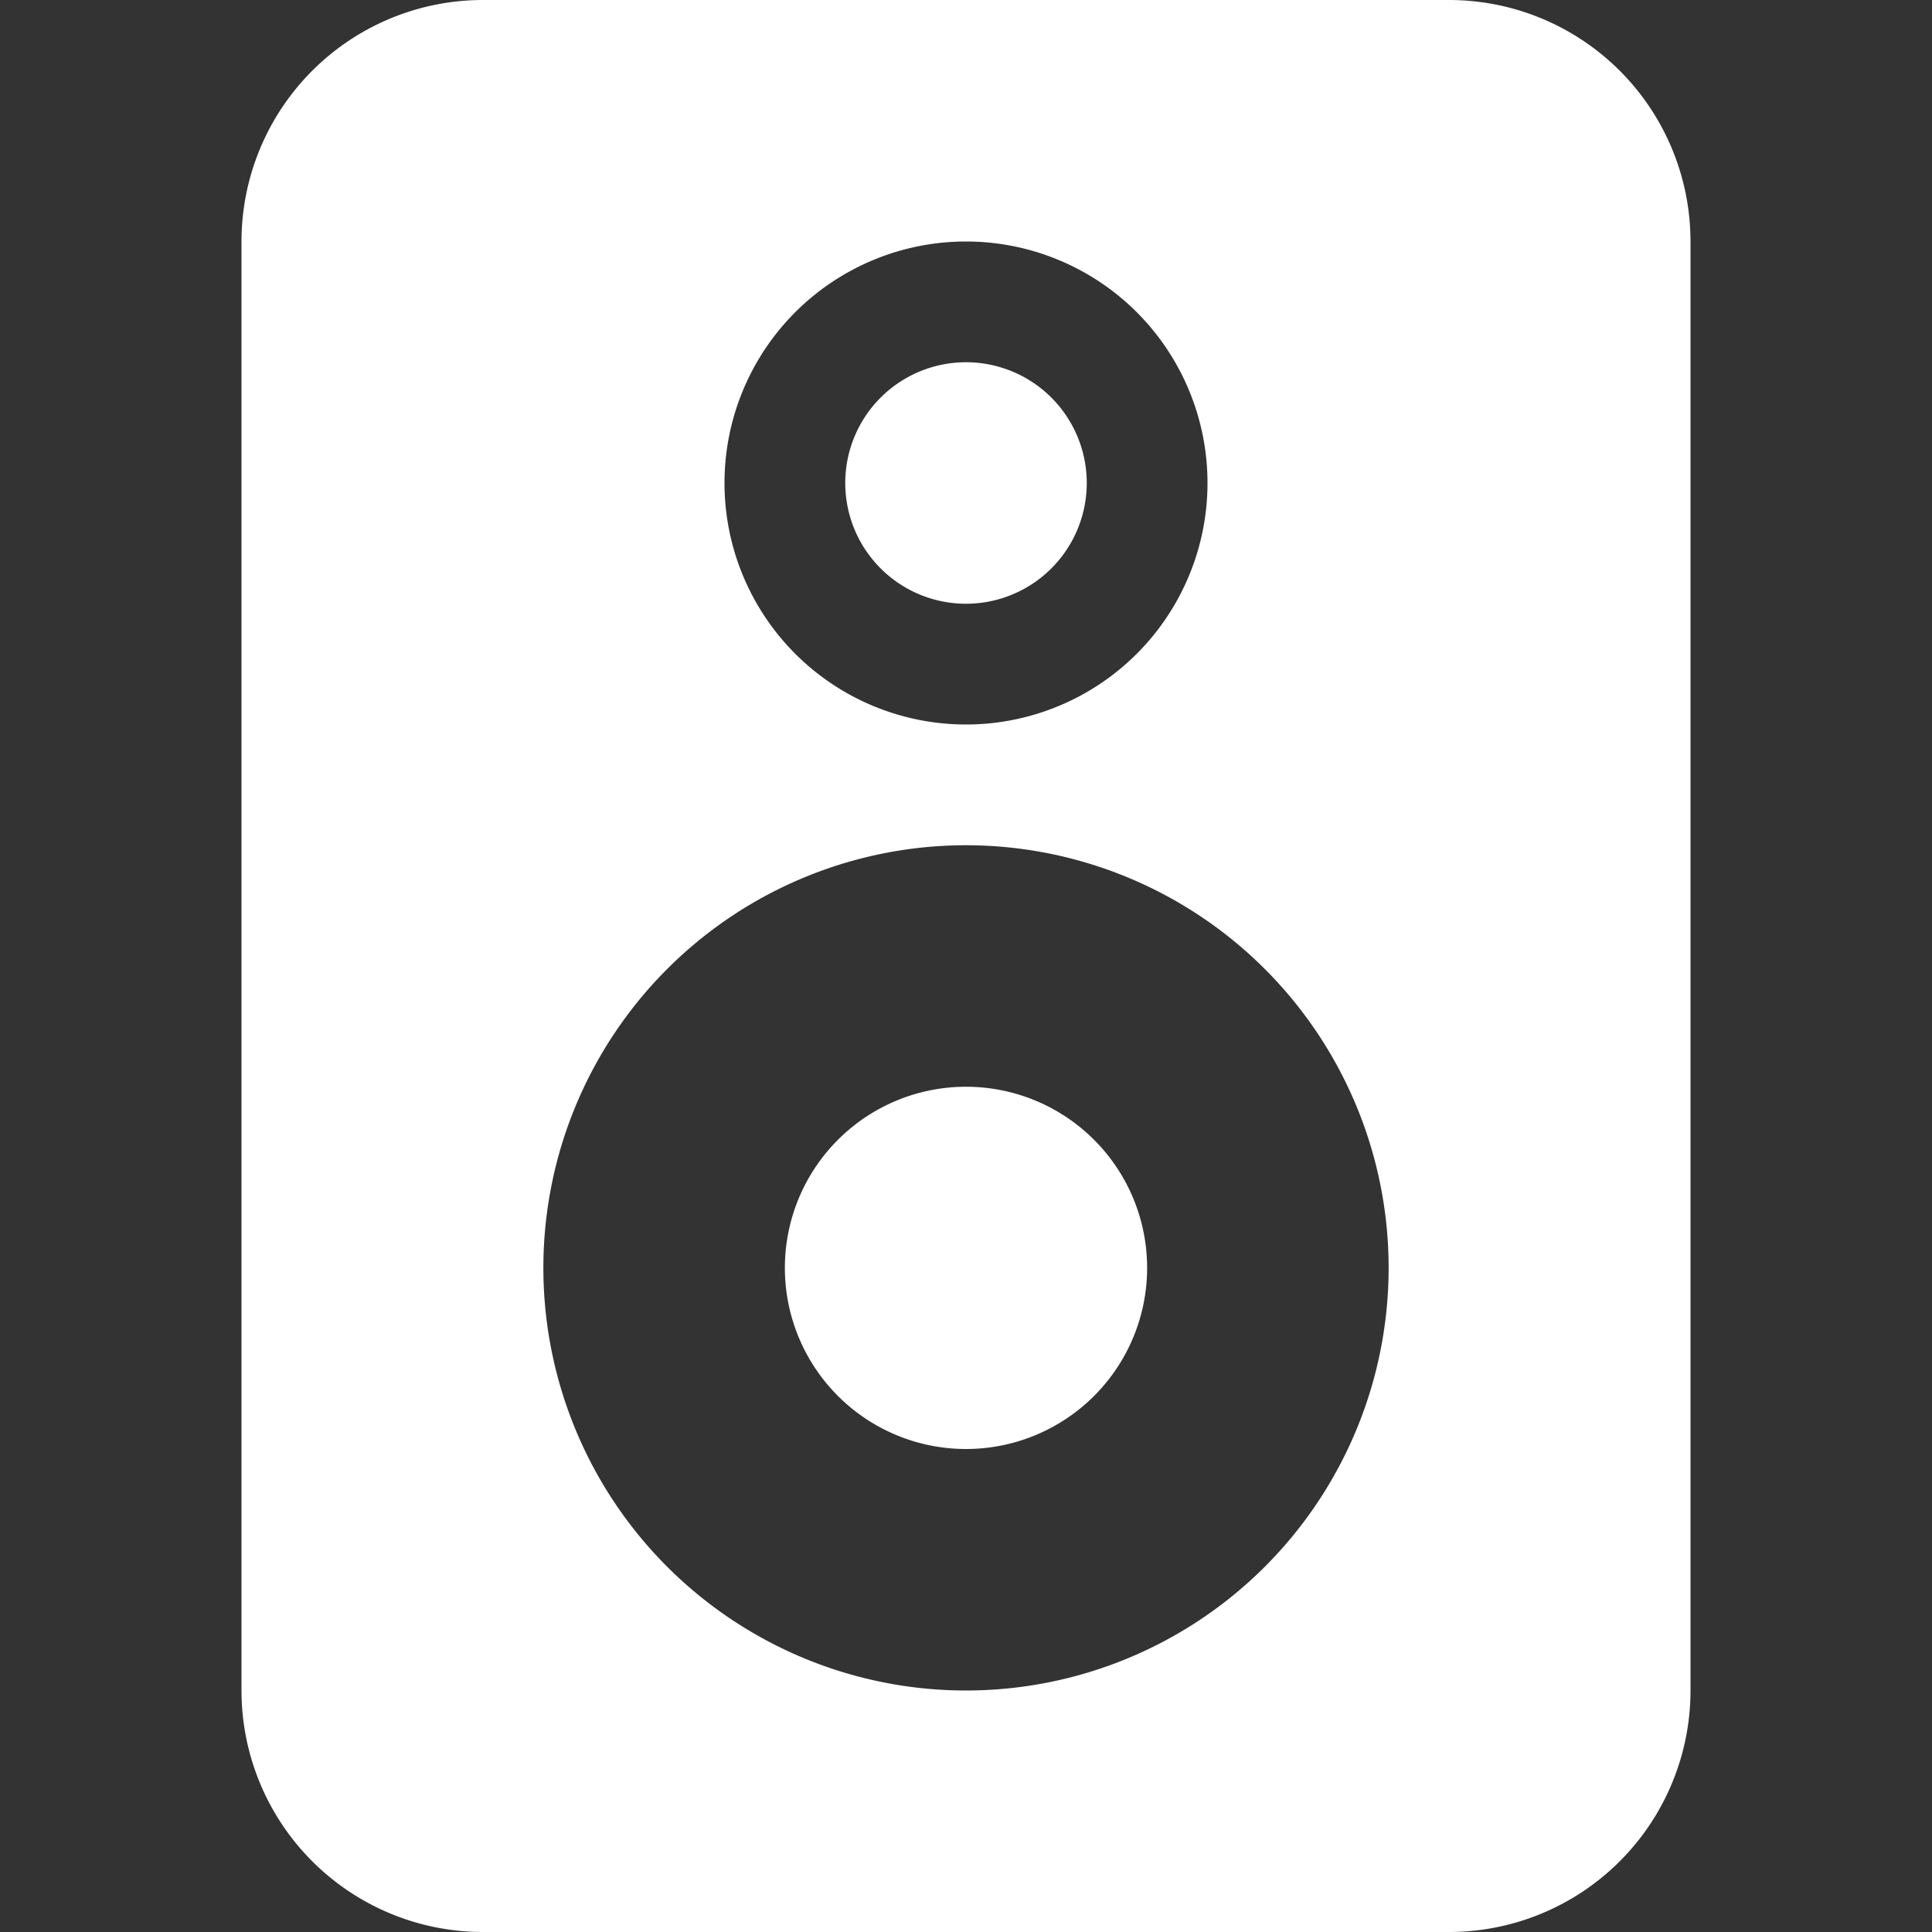 <svg xmlns="http://www.w3.org/2000/svg" width="72" height="72" fill="white" class="bi bi-speaker-fill" viewBox="0 0 16 16">
  <rect x="0" y="0" width="16" height="16" fill="#333333" stroke="none"/>
  <path d="M9 4a1 1 0 1 1-2 0 1 1 0 0 1 2 0m-2.5 6.5a1.5 1.5 0 1 1 3 0 1.5 1.5 0 0 1-3 0"/>
  <path d="M4 0a2 2 0 0 0-2 2v12a2 2 0 0 0 2 2h8a2 2 0 0 0 2-2V2a2 2 0 0 0-2-2zm6 4a2 2 0 1 1-4 0 2 2 0 0 1 4 0M8 7a3.5 3.5 0 1 1 0 7 3.5 3.5 0 0 1 0-7"/>
</svg>